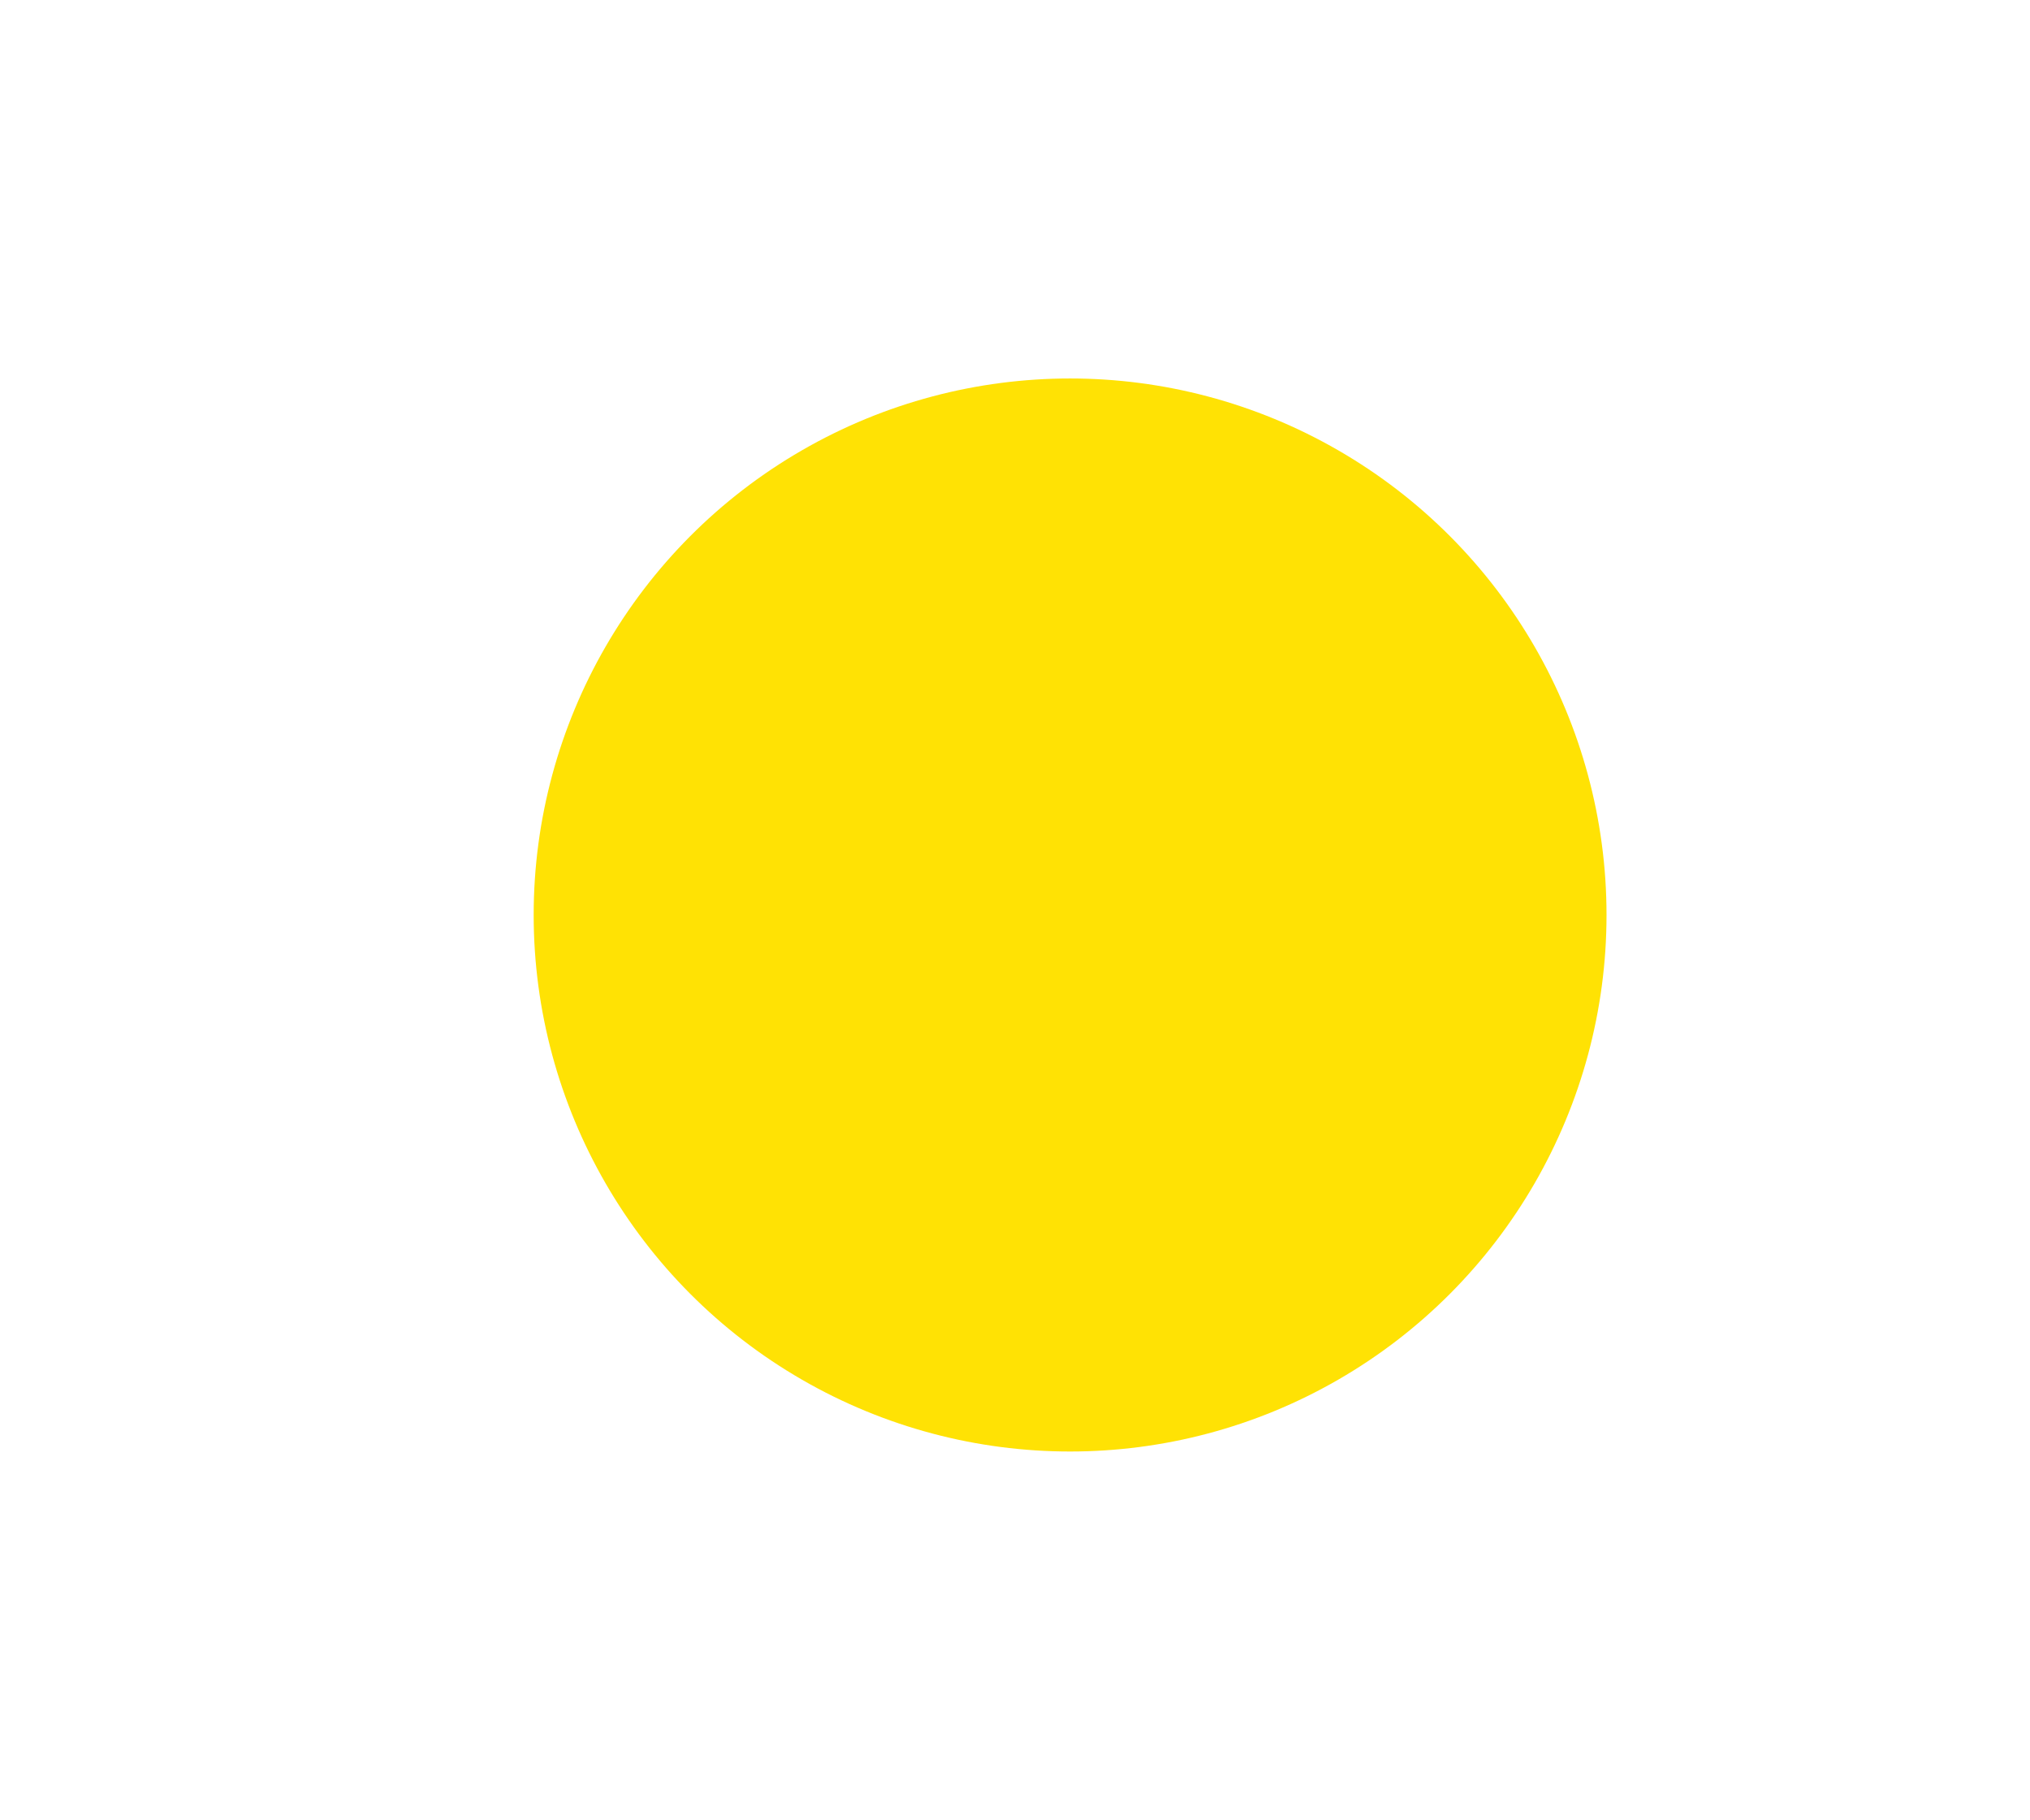 <svg width="193" height="173" viewBox="0 0 193 173" fill="none" xmlns="http://www.w3.org/2000/svg">
<g clip-path="url(#clip0_7241_107237)">
<g filter="url(#filter0_dd_7241_107237)">
<circle cx="101.738" cy="82.977" r="51" fill="#FFE204"/>
</g>
</g>
<defs>
<filter id="filter0_dd_7241_107237" x="26.738" y="7.977" width="150" height="154" filterUnits="userSpaceOnUse" color-interpolation-filters="sRGB">
<feFlood flood-opacity="0" result="BackgroundImageFix"/>
<feColorMatrix in="SourceAlpha" type="matrix" values="0 0 0 0 0 0 0 0 0 0 0 0 0 0 0 0 0 0 127 0" result="hardAlpha"/>
<feOffset dy="4"/>
<feGaussianBlur stdDeviation="12"/>
<feComposite in2="hardAlpha" operator="out"/>
<feColorMatrix type="matrix" values="0 0 0 0 0.953 0 0 0 0 0.699 0 0 0 0 0 0 0 0 1 0"/>
<feBlend mode="normal" in2="BackgroundImageFix" result="effect1_dropShadow_7241_107237"/>
<feColorMatrix in="SourceAlpha" type="matrix" values="0 0 0 0 0 0 0 0 0 0 0 0 0 0 0 0 0 0 127 0" result="hardAlpha"/>
<feOffset/>
<feGaussianBlur stdDeviation="12"/>
<feComposite in2="hardAlpha" operator="out"/>
<feColorMatrix type="matrix" values="0 0 0 0 1 0 0 0 0 0.933 0 0 0 0 0 0 0 0 0.55 0"/>
<feBlend mode="normal" in2="effect1_dropShadow_7241_107237" result="effect2_dropShadow_7241_107237"/>
<feBlend mode="normal" in="SourceGraphic" in2="effect2_dropShadow_7241_107237" result="shape"/>
</filter>
<clipPath id="clip0_7241_107237">
<rect width="161" height="150" fill="white" transform="translate(13.695 10)"/>
</clipPath>
</defs>
</svg>
